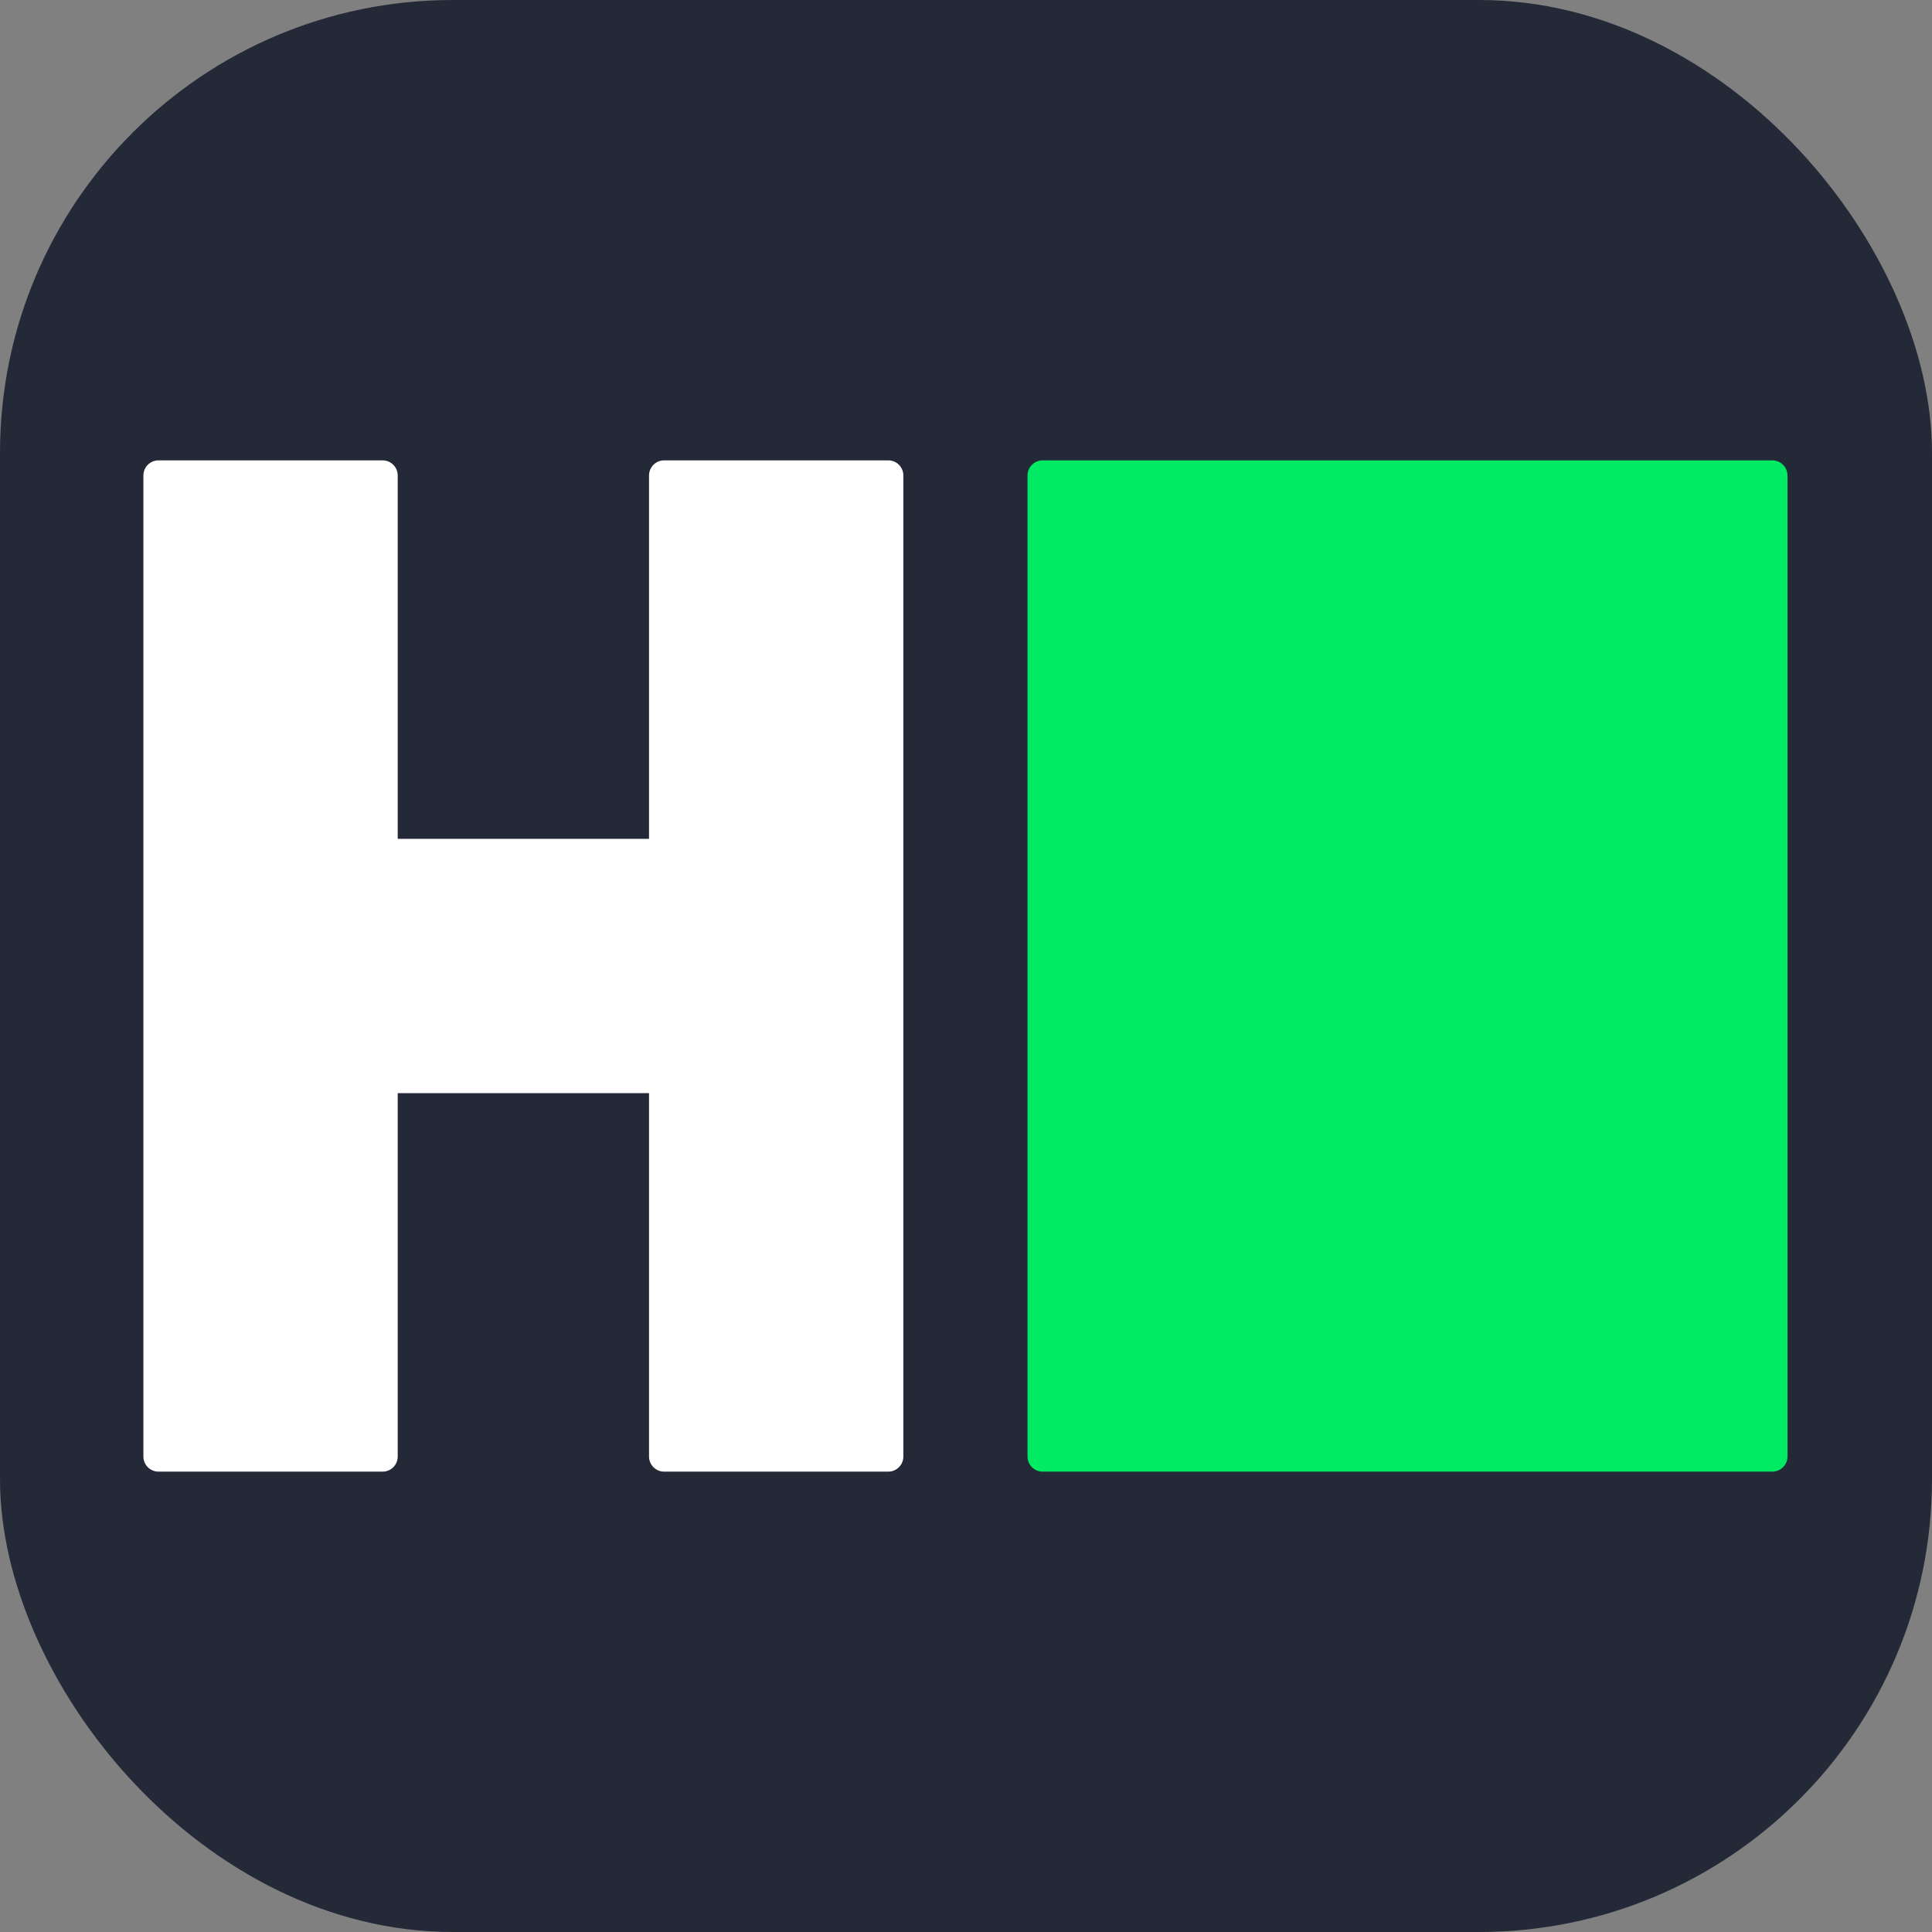 <svg width="256" height="256" viewBox="0 0 256 256" fill="none" xmlns="http://www.w3.org/2000/svg" id="hackerrank">
<rect x="0" y="0" width="256" height="256" fill="#808080" stroke="none"/>
<style>
#hackerrank {
    rect {fill: #242938}
    path[fill="white"] {fill: white}

    @media (prefers-color-scheme: light) {
        rect {fill: #F4F2ED}
        path[fill="white"] {fill: #121418}
    }
}
</style>
<rect width="256" height="256" fill="#242938" rx="60"/>
<path d="M234.845 61H138.156C137.048 61 136.15 61.898 136.15 63.006V192.994C136.15 194.102 137.048 195 138.156 195H234.845C235.952 195 236.851 194.102 236.851 192.994V63.006C236.851 61.898 235.952 61 234.845 61Z" fill="#00EA64"/>
<path fill-rule="evenodd" clip-rule="evenodd" d="M19 63.006C19 61.898 19.898 61 21.006 61H50.695C51.803 61 52.701 61.898 52.701 63.006V111.15H86V63.006C86 61.898 86.898 61 88.006 61H117.695C118.802 61 119.701 61.898 119.701 63.006V192.994C119.701 194.102 118.802 195 117.695 195H88.006C86.898 195 86 194.102 86 192.994V144.85H52.701V192.994C52.701 194.102 51.803 195 50.695 195H21.006C19.898 195 19 194.102 19 192.994V63.006Z" fill="white"/>
</svg>
